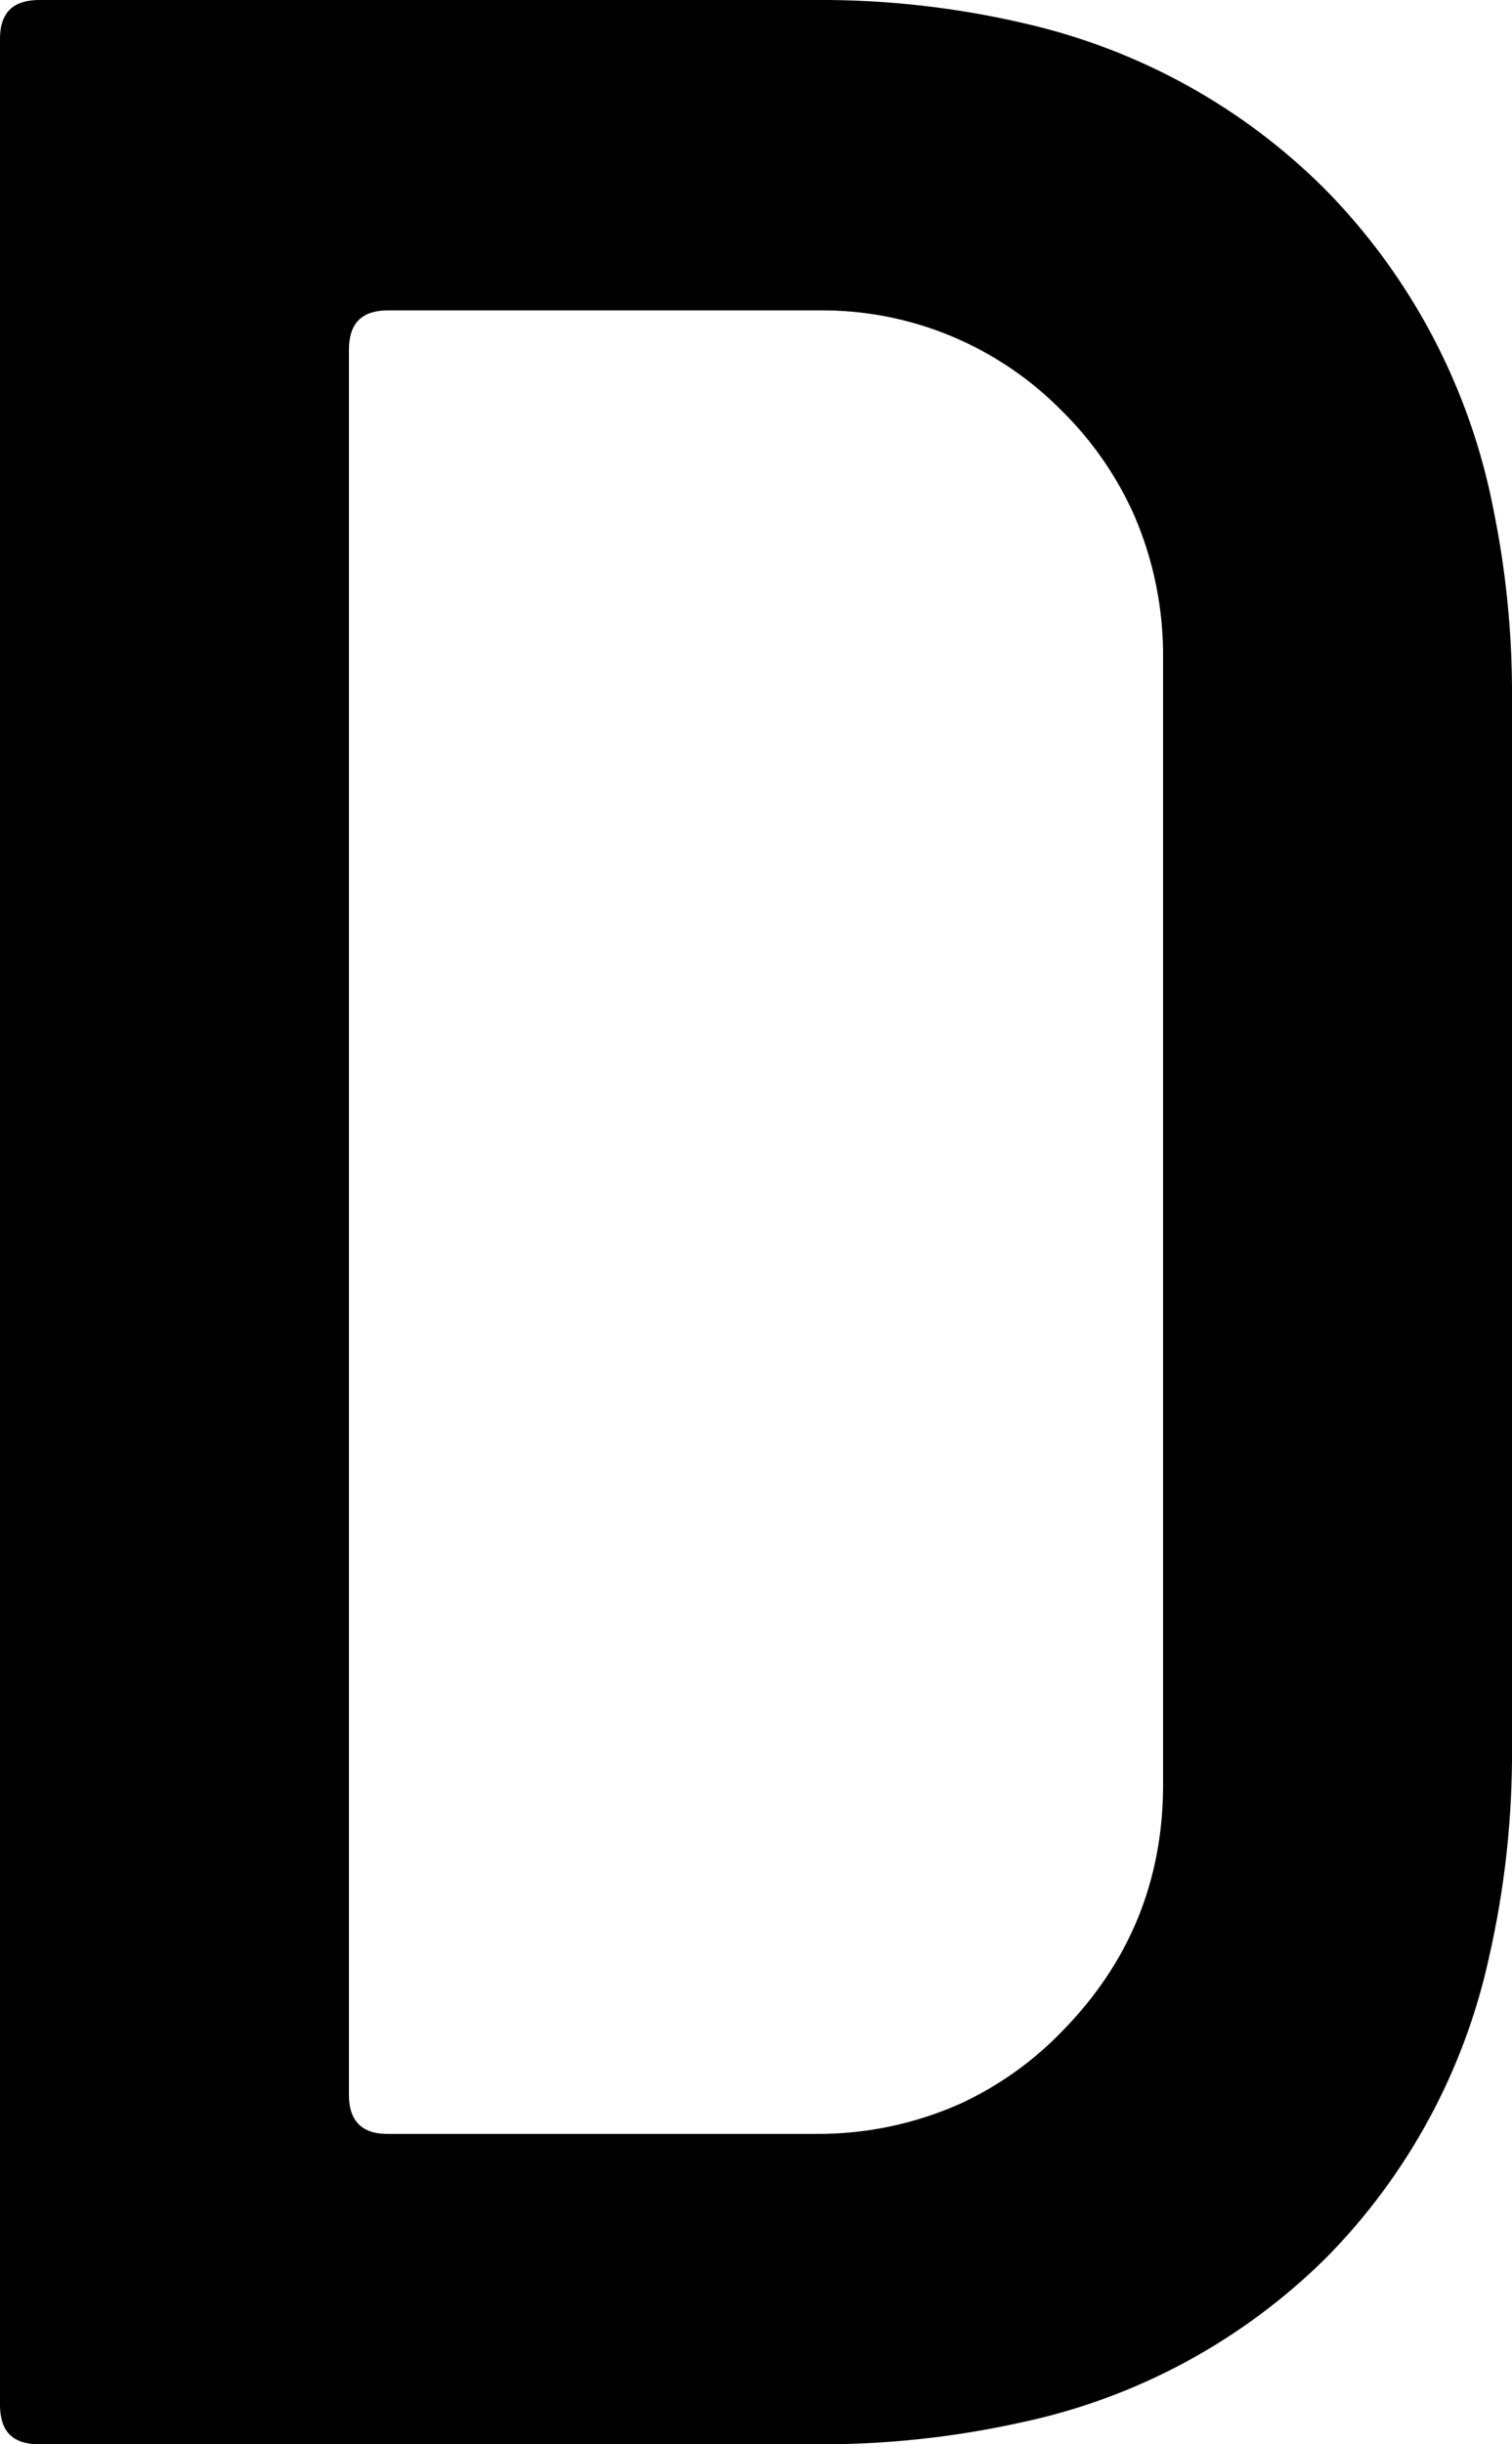 <svg version="1.1" xmlns="http://www.w3.org/2000/svg" xmlns:xlink="http://www.w3.org/1999/xlink" width="7.8" height="12.6" viewBox="0,0,7.8,12.6"><g transform="translate(-145.409,-167.425)"><g data-paper-data="{&quot;isPaintingLayer&quot;:true}" fill="#000000" fill-rule="evenodd" stroke="#000000" stroke-width="0" stroke-linecap="round" stroke-linejoin="miter" stroke-miterlimit="10" stroke-dasharray="" stroke-dashoffset="0" style="mix-blend-mode: normal"><path d="M149.609,180.025h-4c-0.027,0 -0.053,-0.003 -0.079,-0.01c-0.059,-0.017 -0.097,-0.055 -0.112,-0.116c-0.006,-0.024 -0.009,-0.049 -0.009,-0.074v-12.2c0,-0.106 0.042,-0.17 0.126,-0.191c0.024,-0.006 0.049,-0.009 0.074,-0.009h4c0.372,-0.003 0.742,0.039 1.104,0.125c0.577,0.135 1.106,0.427 1.526,0.845c0.45,0.454 0.754,1.032 0.875,1.66c0.065,0.319 0.097,0.644 0.095,0.97v5.4c0.003,0.367 -0.037,0.734 -0.119,1.092c-0.128,0.585 -0.42,1.122 -0.841,1.548c-0.432,0.427 -0.976,0.721 -1.57,0.847c-0.351,0.078 -0.71,0.116 -1.07,0.113zM151.409,176.625v-5.8c0.003,-0.254 -0.047,-0.506 -0.147,-0.739c-0.089,-0.202 -0.216,-0.386 -0.373,-0.541c-0.331,-0.337 -0.784,-0.525 -1.256,-0.52c-0.008,-0 -0.016,-0 -0.024,0h-2.2c-0.027,-0 -0.053,0.003 -0.079,0.01c-0.059,0.017 -0.097,0.056 -0.112,0.116c-0.006,0.024 -0.009,0.049 -0.009,0.074v9c-0,0.027 0.003,0.053 0.01,0.079c0.017,0.059 0.056,0.097 0.116,0.113c0.024,0.006 0.049,0.008 0.074,0.008h2.2c0.262,0.003 0.521,-0.051 0.759,-0.158c0.195,-0.091 0.372,-0.217 0.521,-0.372c0.347,-0.353 0.52,-0.777 0.52,-1.27z"/></g></g></svg>